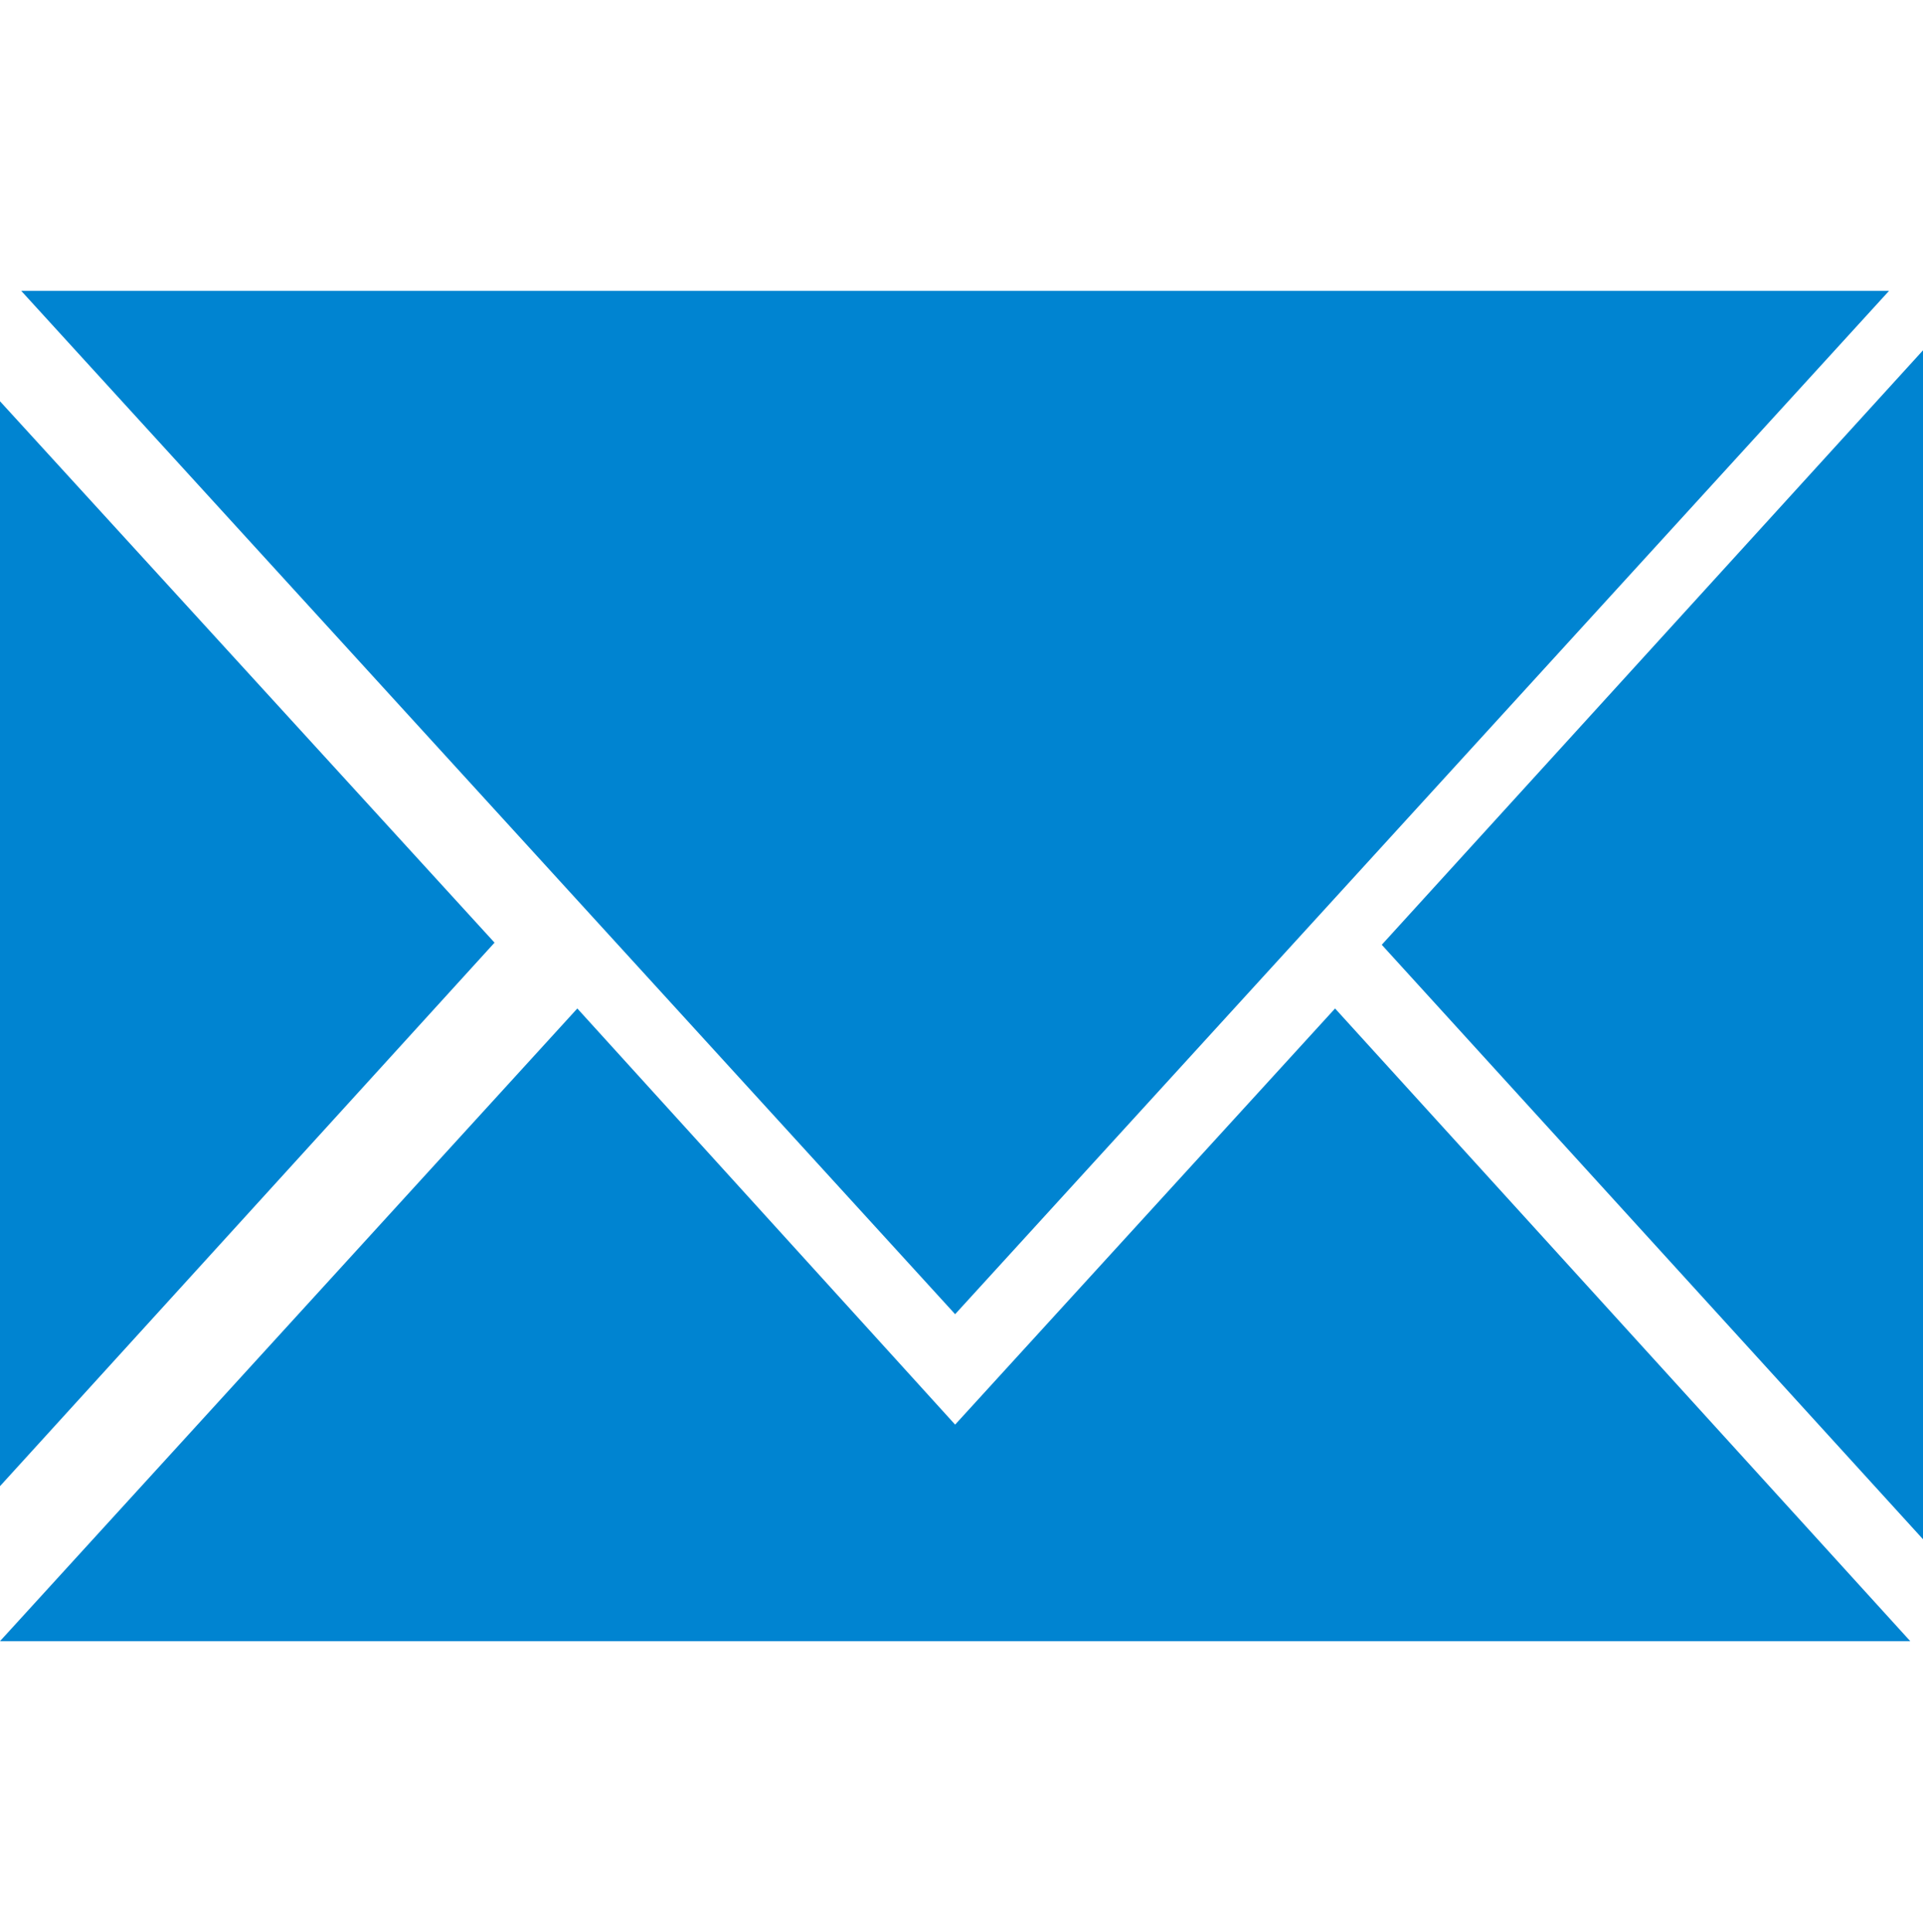 <?xml version="1.0" encoding="utf-8"?>
<!-- Generator: Adobe Illustrator 26.0.2, SVG Export Plug-In . SVG Version: 6.00 Build 0)  -->
<svg version="1.1" id="Layer_1" xmlns="http://www.w3.org/2000/svg" xmlns:xlink="http://www.w3.org/1999/xlink" x="0px" y="0px"
	 viewBox="0 0 90.6 91" style="enable-background:new 0 0 90.6 91;" xml:space="preserve">
<style type="text/css">
	.st0{fill-rule:evenodd;clip-rule:evenodd;fill:#0084D1;}
</style>
<g>
	<path class="st0" d="M45,67.1l17.9-19.6L90,77.3H54.3H35.7H0l27.2-29.8L45,67.1L45,67.1z M1,13.7l44,48.2l44-48.2H1L1,13.7z M0,70
		l23.3-25.6L0,18.9V70L0,70z M90.6,72.5l-25.5-28l25.5-28V72.5L90.6,72.5z"/>
</g>
</svg>
